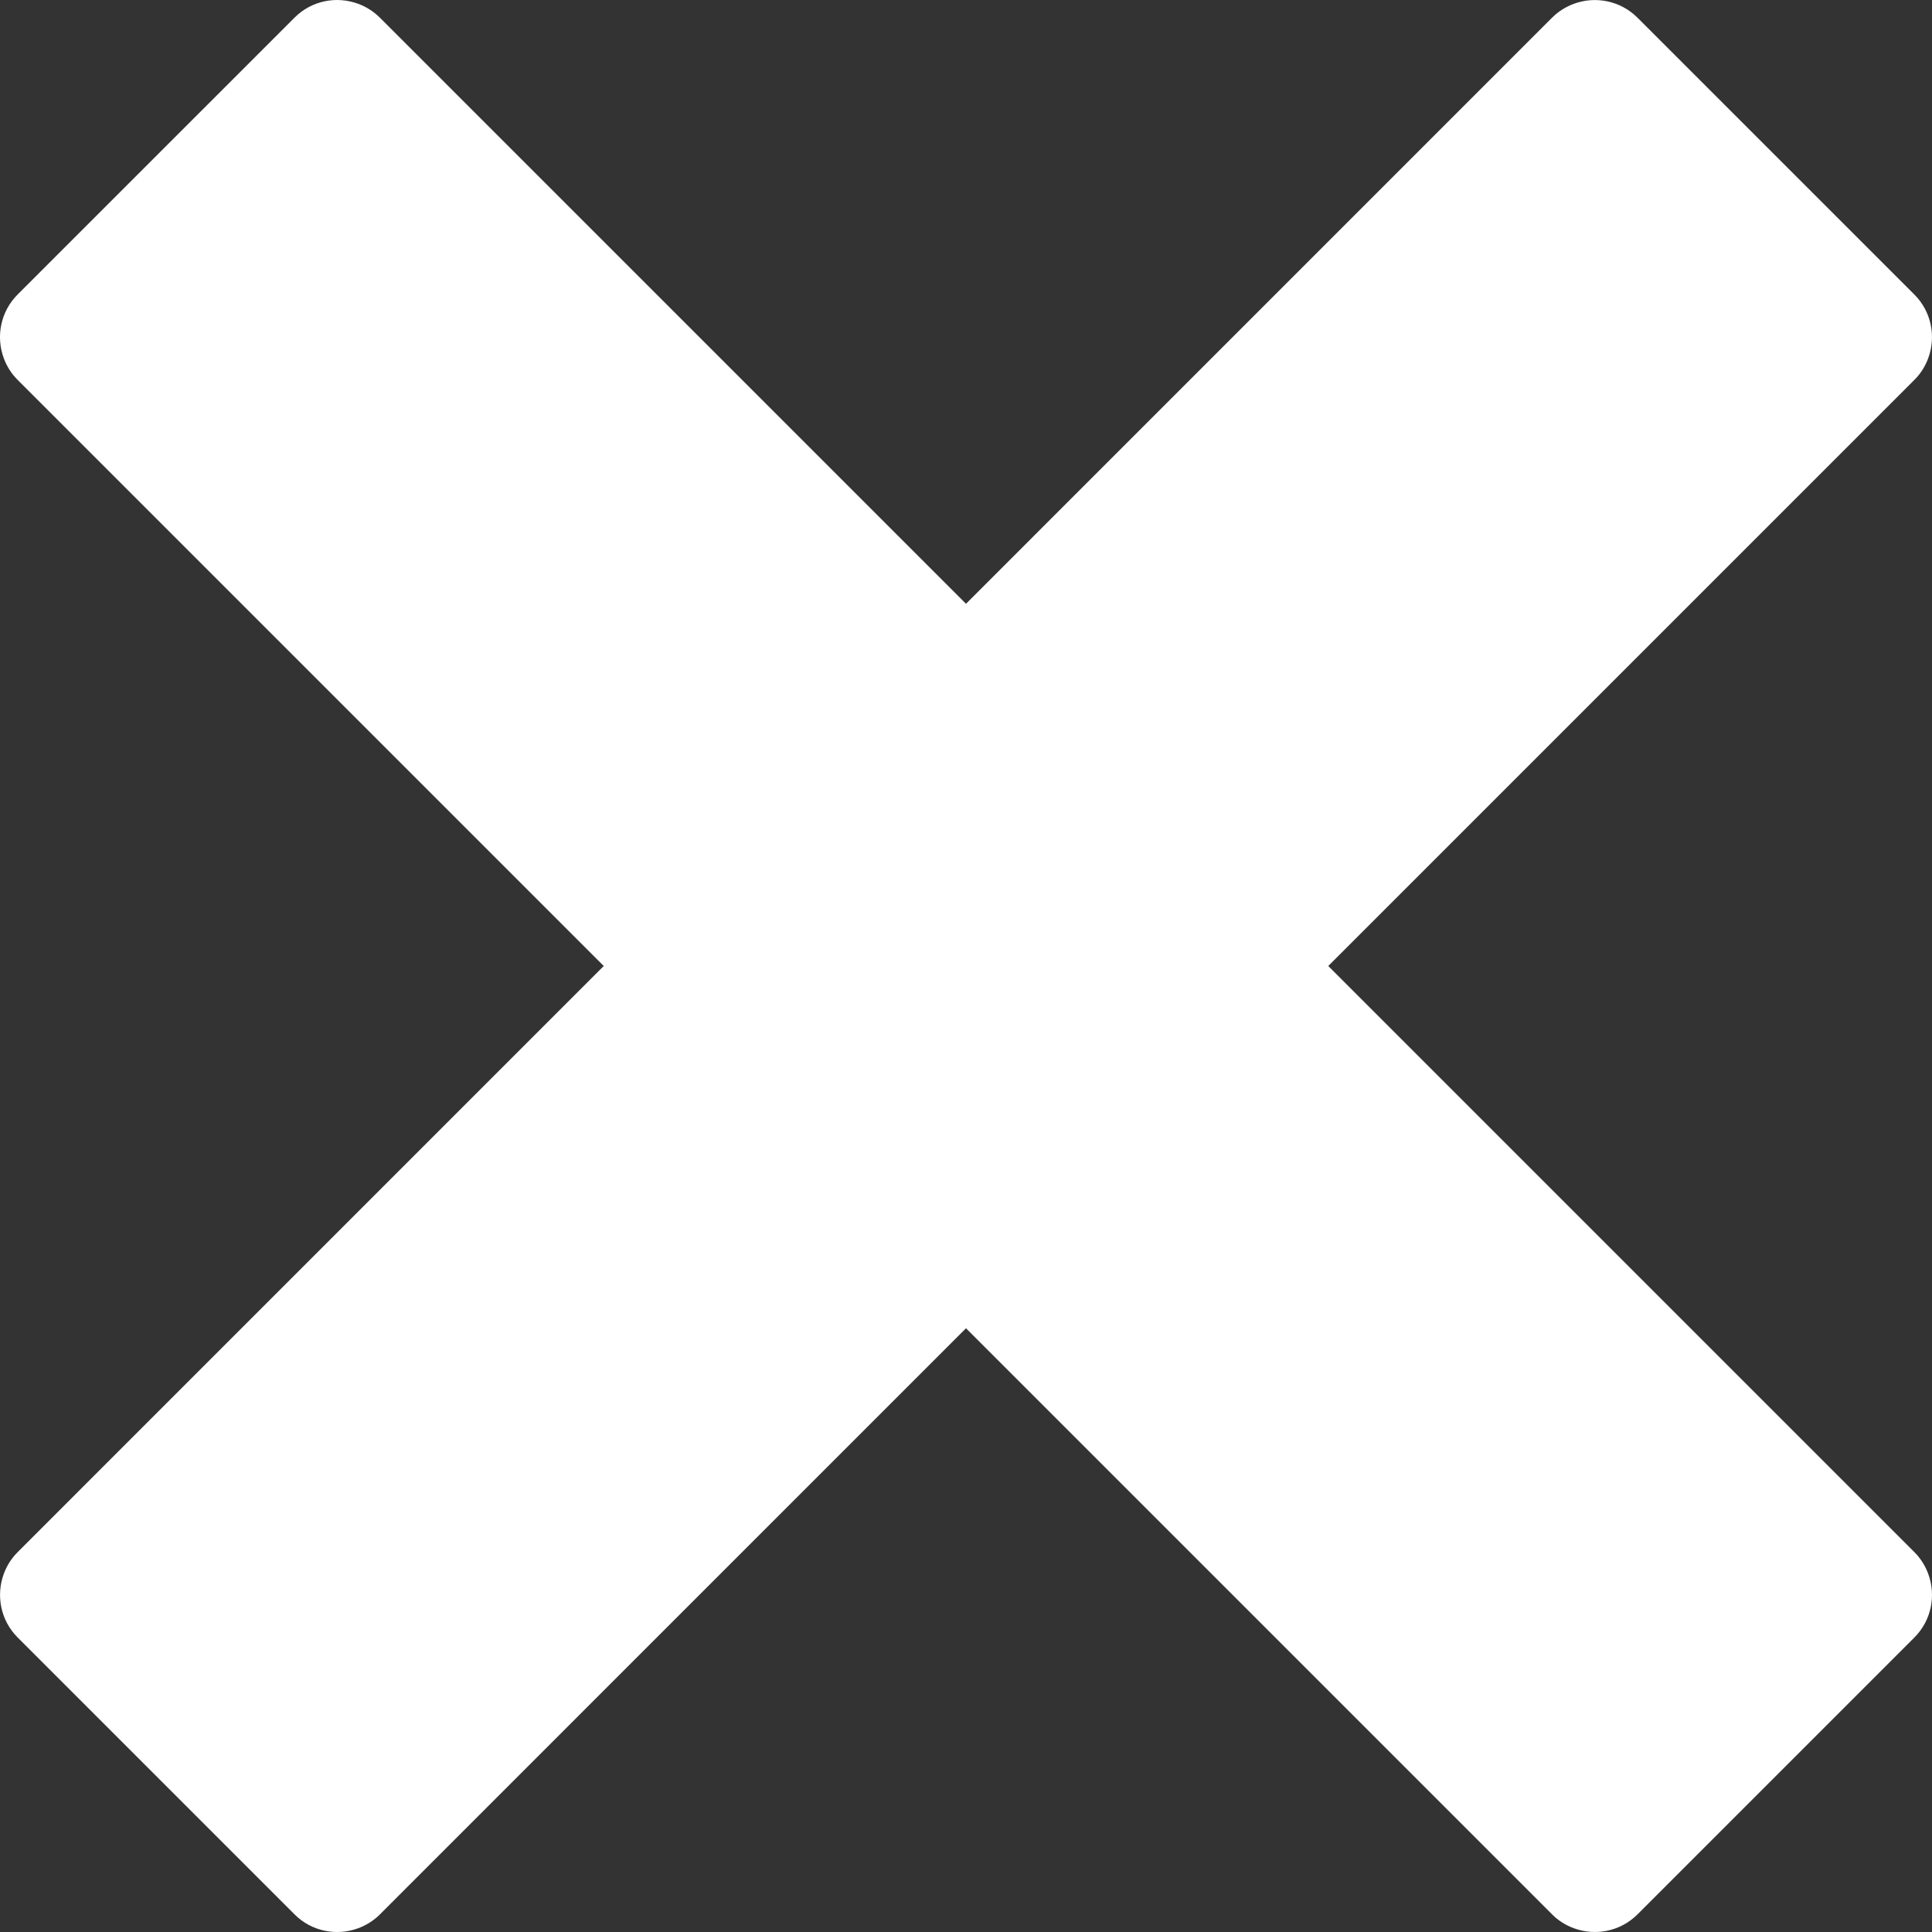 <?xml version="1.0" encoding="utf-8"?>
<!-- Generator: Adobe Illustrator 16.0.0, SVG Export Plug-In . SVG Version: 6.00 Build 0)  -->
<!DOCTYPE svg PUBLIC "-//W3C//DTD SVG 1.1//EN" "http://www.w3.org/Graphics/SVG/1.1/DTD/svg11.dtd">
<svg version="1.1" id="Layer_1" xmlns="http://www.w3.org/2000/svg" xmlns:xlink="http://www.w3.org/1999/xlink" x="0px" y="0px"
	 width="57px" height="57px" viewBox="0 0 57 57" enable-background="new 0 0 57 57" xml:space="preserve">
<rect x="0" y="0" width="57" height="57" fill="#333333" stroke="none"/>
<g id="icomoon-ignore">
</g>
<path fill="#FFFFFF" d="M0.52,11.208C0.52,11.208,0.52,11.208,0.52,11.208L17.812,28.5L0.521,45.792c0,0,0,0,0,0.001
	c-0.187,0.186-0.321,0.403-0.407,0.635c-0.236,0.634-0.102,1.374,0.408,1.884l8.168,8.168c0.509,0.51,1.25,0.644,1.883,0.407
	c0.232-0.086,0.449-0.221,0.636-0.406c0,0,0-0.001,0-0.001L28.5,39.188l17.292,17.292c0,0,0,0,0,0.001
	c0.187,0.186,0.404,0.32,0.636,0.406c0.633,0.236,1.374,0.102,1.883-0.407l8.169-8.169c0.509-0.509,0.644-1.249,0.407-1.883
	c-0.086-0.231-0.221-0.449-0.407-0.636l0,0L39.188,28.5L56.48,11.208c0,0,0,0,0,0c0.187-0.186,0.321-0.404,0.407-0.635
	c0.236-0.633,0.102-1.374-0.407-1.883l-8.169-8.168c-0.51-0.509-1.25-0.644-1.883-0.408c-0.231,0.086-0.449,0.221-0.636,0.407
	c0,0,0,0-0.001,0L28.5,17.813L11.208,0.521c0,0,0,0-0.001,0c-0.186-0.186-0.404-0.321-0.635-0.407
	C9.938-0.124,9.198,0.011,8.689,0.521L0.52,8.689c-0.509,0.509-0.644,1.25-0.407,1.883C0.199,10.804,0.333,11.021,0.52,11.208
	L0.52,11.208z"/>
</svg>
